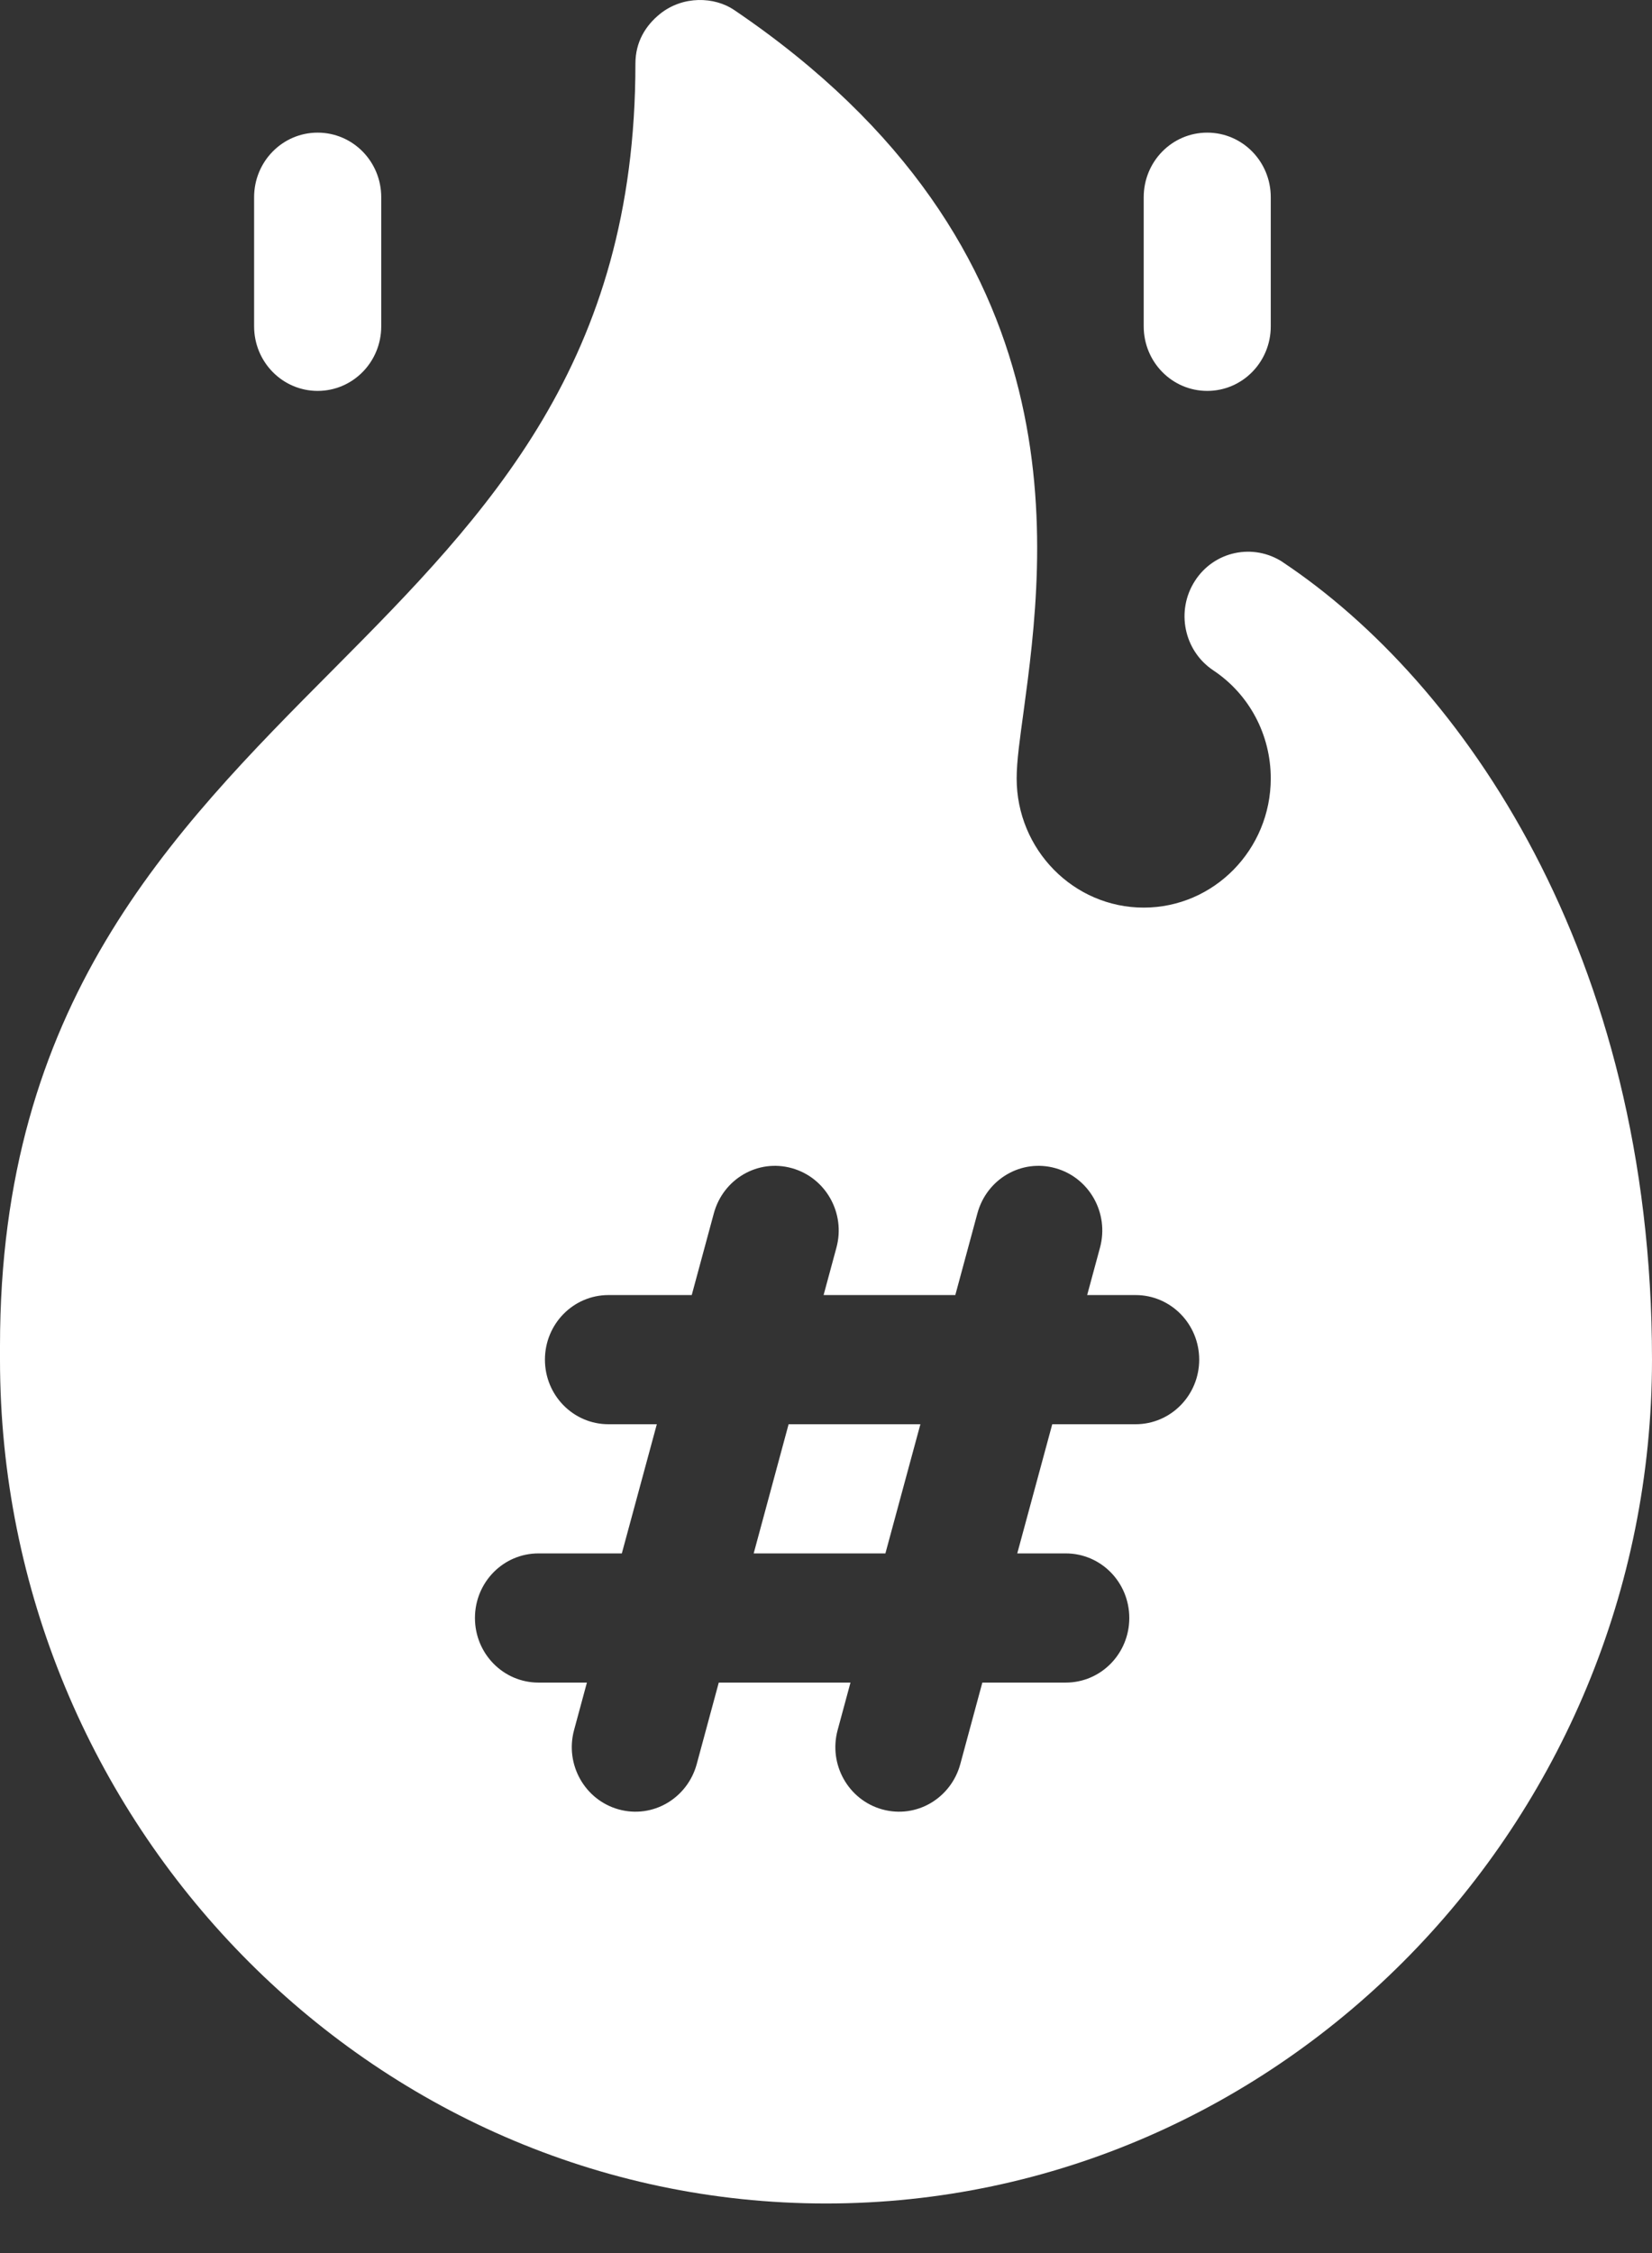 <svg width="22" height="30" viewBox="0 0 22 30" fill="none" xmlns="http://www.w3.org/2000/svg">
<rect x="0" y="0" width="22" height="30" fill="#333333" stroke="none"/>
<path d="M12.257 18.964H10.502L10.037 20.684H11.791L12.257 18.964Z" fill="white"/>
<path d="M11 29.34C17.065 29.34 22 24.268 22 18.104C22 12.693 19.465 9.074 17.088 7.489C17.088 7.489 17.087 7.488 17.085 7.487V7.486C16.693 7.228 16.169 7.336 15.913 7.735C15.657 8.132 15.766 8.664 16.156 8.925C16.637 9.244 16.923 9.783 16.923 10.365C16.923 11.313 16.165 12.085 15.231 12.085C14.297 12.085 13.539 11.313 13.539 10.365C13.539 10.131 13.583 9.831 13.631 9.477C13.92 7.34 14.457 3.304 9.777 0.133C9.516 -0.044 9.096 -0.062 8.787 0.187C8.598 0.341 8.462 0.557 8.462 0.848C8.462 4.812 6.511 6.829 4.447 8.905C2.261 11.103 1.93446e-09 13.376 1.93446e-09 17.92V18.104C-0 24.268 4.935 29.34 11 29.34ZM7.171 20.684H8.281L8.747 18.964H8.103C7.635 18.964 7.257 18.579 7.257 18.104C7.257 17.629 7.635 17.244 8.103 17.244H9.212L9.506 16.157C9.63 15.698 10.093 15.427 10.547 15.555C10.997 15.681 11.263 16.154 11.139 16.612L10.968 17.244H12.722L13.016 16.157C13.14 15.698 13.603 15.427 14.057 15.555C14.507 15.681 14.773 16.154 14.649 16.612L14.478 17.244H15.123C15.591 17.244 15.97 17.629 15.97 18.104C15.97 18.579 15.591 18.964 15.123 18.964H14.013L13.547 20.684H14.193C14.661 20.684 15.039 21.068 15.039 21.544C15.039 22.019 14.661 22.404 14.193 22.404H13.082L12.788 23.491C12.665 23.941 12.208 24.22 11.747 24.092C11.297 23.966 11.031 23.494 11.155 23.036L11.326 22.404H9.572L9.278 23.491C9.155 23.941 8.697 24.22 8.237 24.092C7.787 23.966 7.521 23.494 7.645 23.036L7.816 22.404H7.171C6.703 22.404 6.325 22.019 6.325 21.544C6.325 21.068 6.703 20.684 7.171 20.684Z" fill="white"/>
<path d="M4.23 5.205C4.698 5.205 5.077 4.821 5.077 4.345V2.626C5.077 2.15 4.698 1.766 4.23 1.766C3.763 1.766 3.384 2.15 3.384 2.626V4.345C3.384 4.821 3.763 5.205 4.23 5.205Z" fill="white"/>
<path d="M16.923 4.345V2.626C16.923 2.15 16.545 1.766 16.077 1.766C15.609 1.766 15.231 2.15 15.231 2.626V4.345C15.231 4.821 15.609 5.205 16.077 5.205C16.545 5.205 16.923 4.821 16.923 4.345Z" fill="white"/>
</svg>
